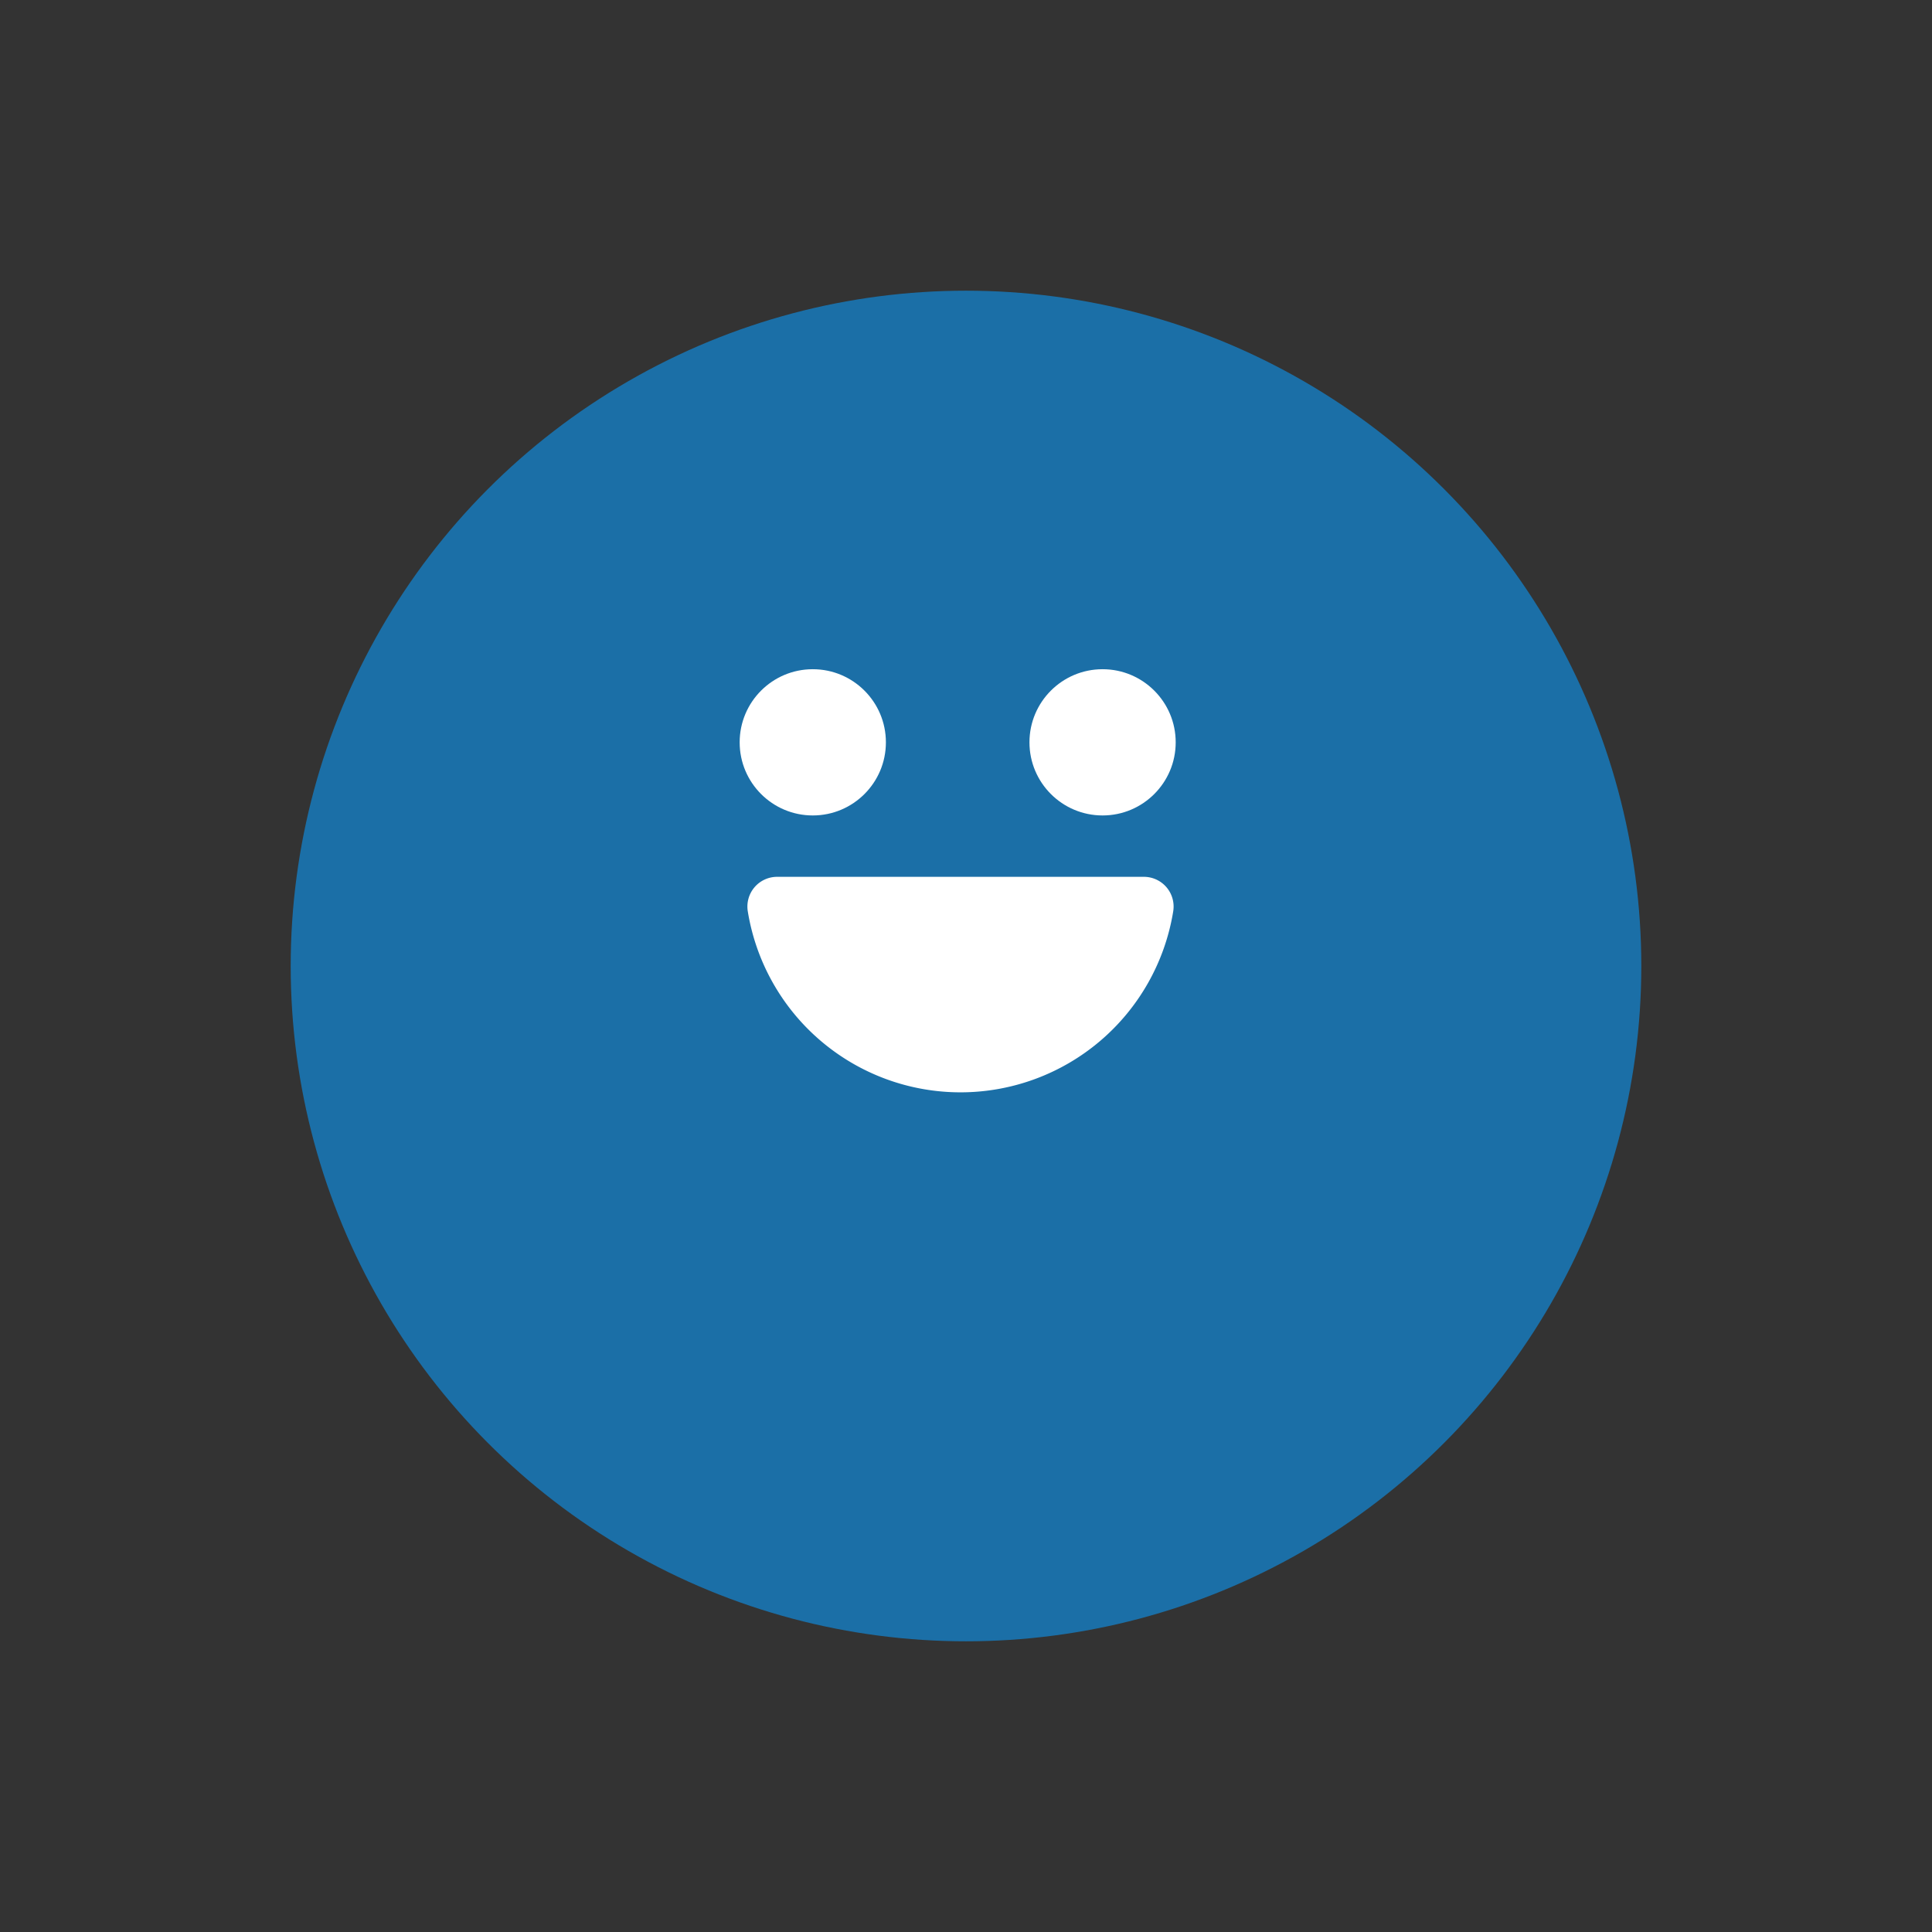 <svg xmlns="http://www.w3.org/2000/svg" width="130" height="130" viewBox="0 0 130 130"><rect x="0" y="0" width="130" height="130" fill="#333333" stroke="none"/><defs><style>.a{fill:#1b6fa7;}.b{fill:#fff;}</style></defs><title>face1</title><circle class="a" cx="65" cy="65" r="45.44"/><circle class="b" cx="54.69" cy="49.95" r="4.92"/><circle class="b" cx="74.19" cy="49.95" r="4.92"/><path class="b" d="M76.94,59a2,2,0,0,1,2,2.34,14.5,14.5,0,0,1-28.62,0,2,2,0,0,1,2-2.34Z"/></svg>